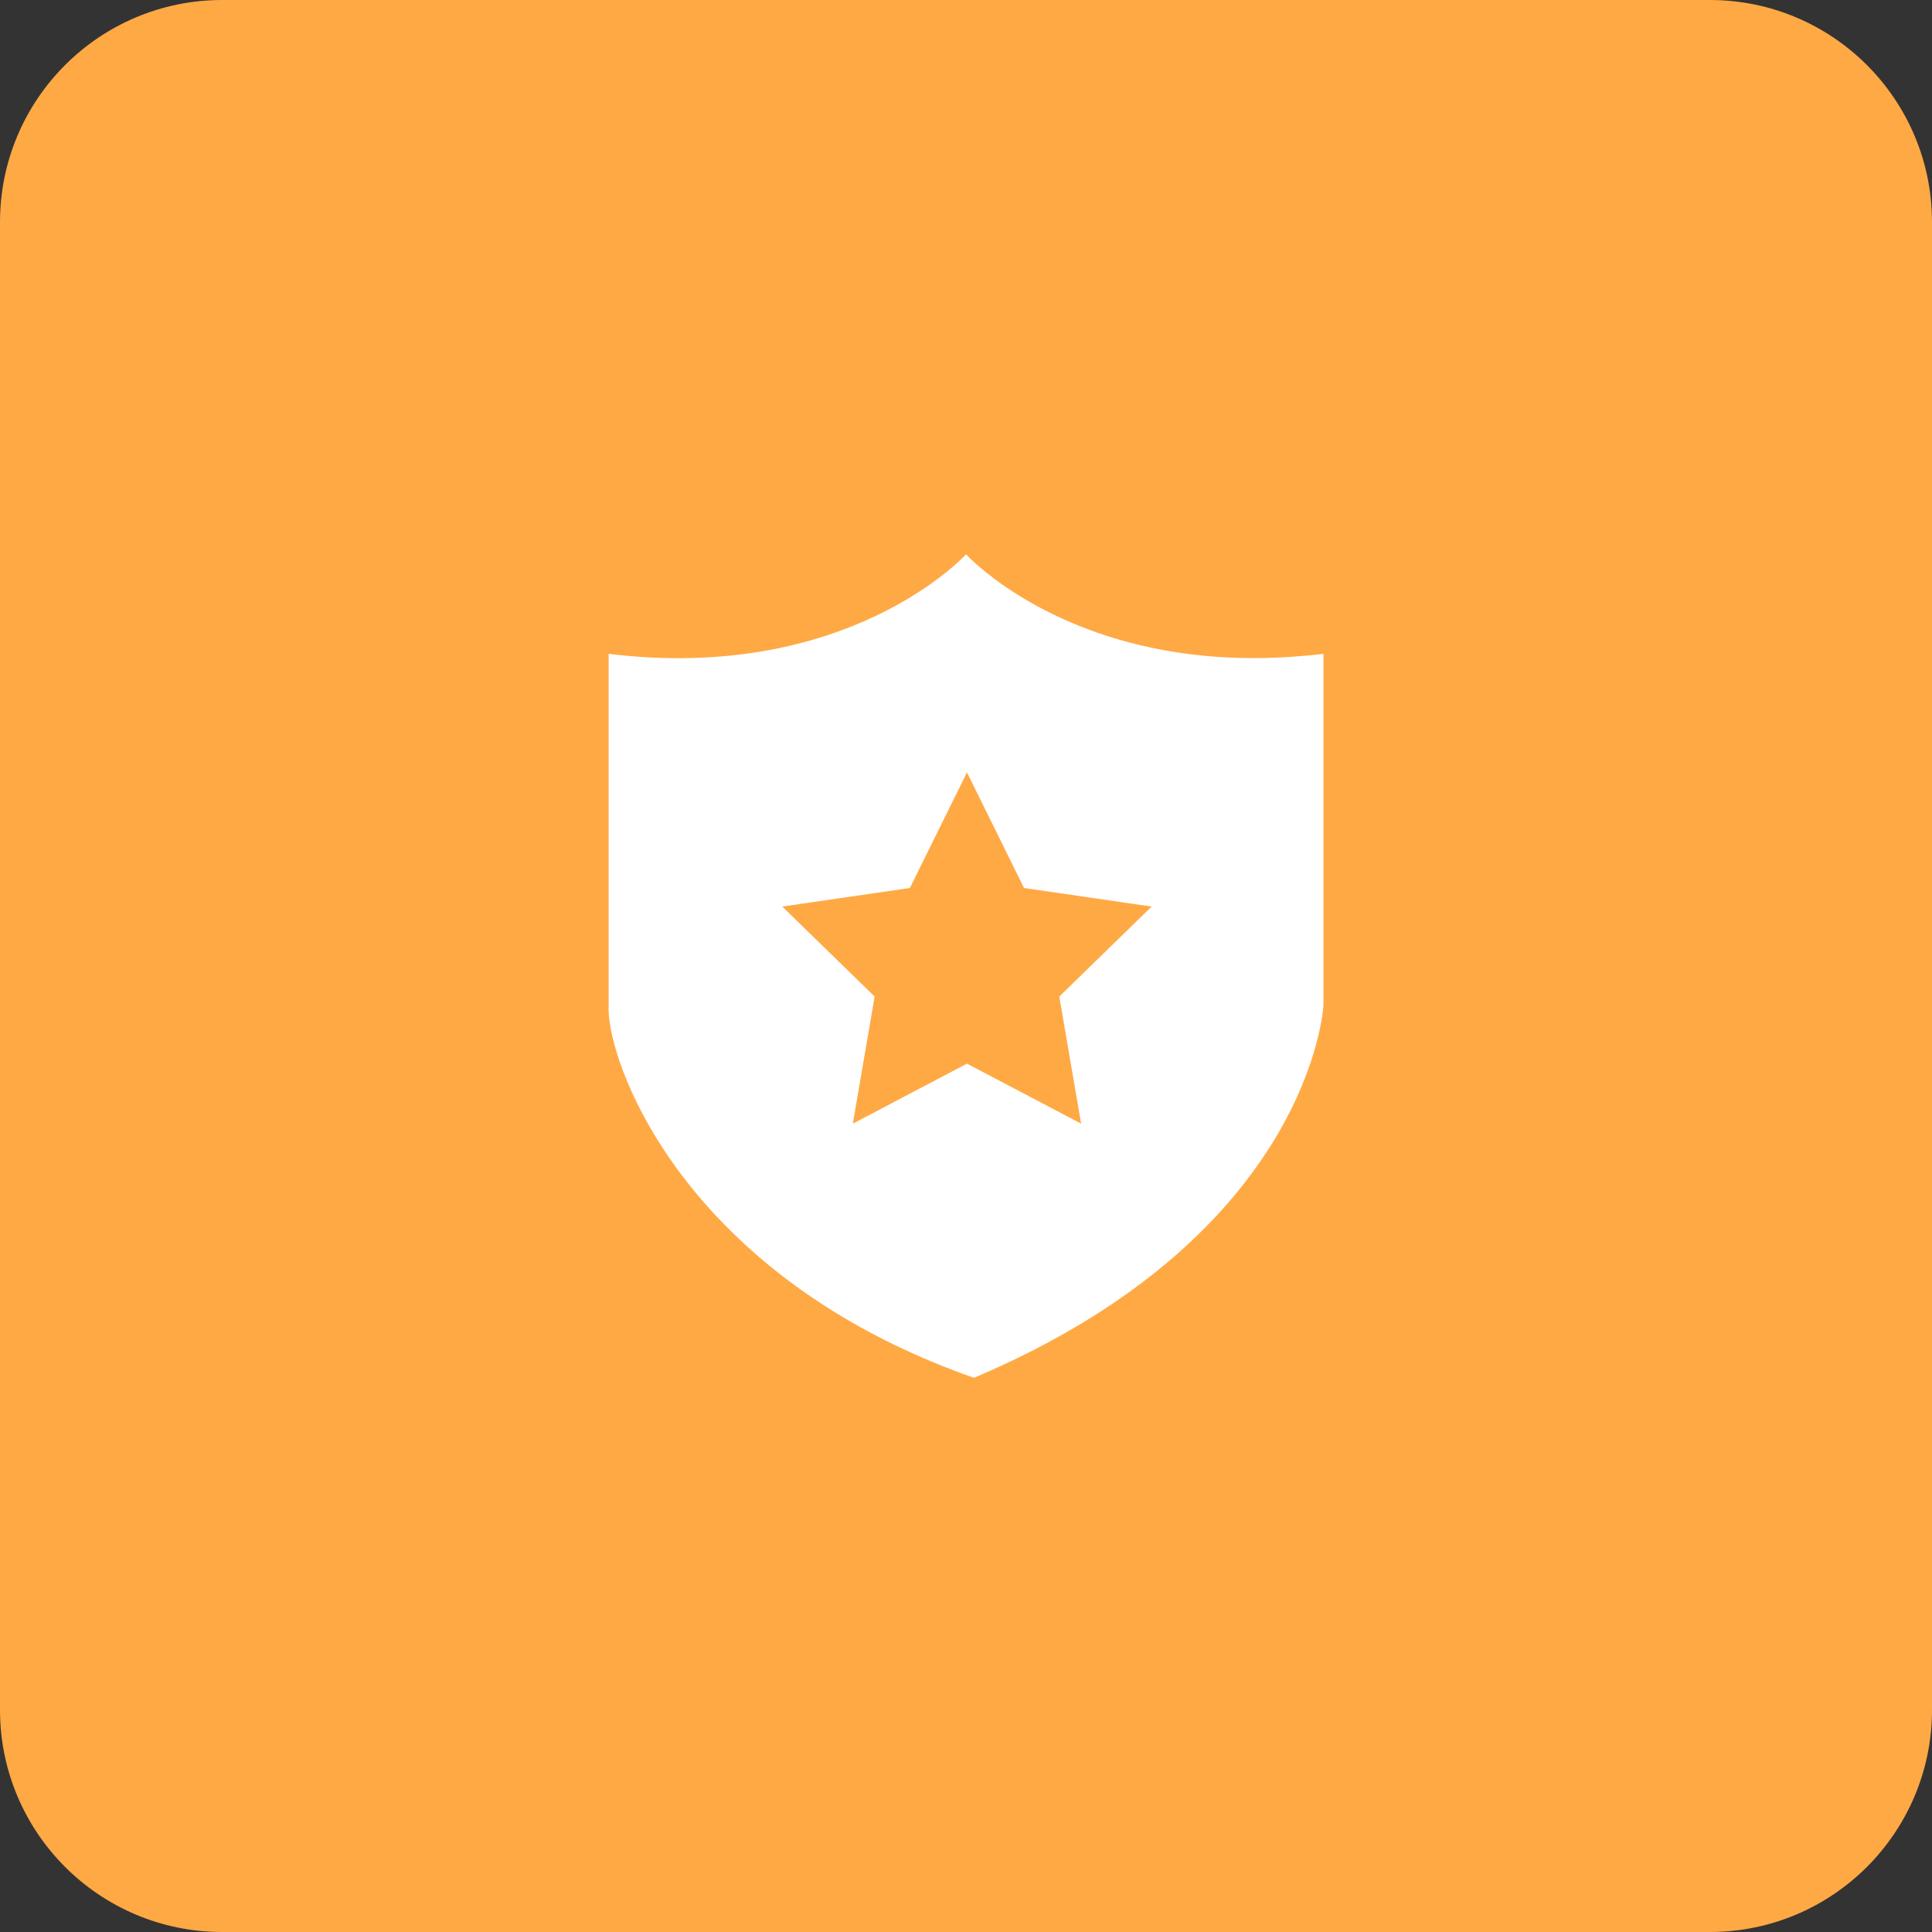 <svg width="128" height="128" viewBox="0 0 128 128" fill="none" xmlns="http://www.w3.org/2000/svg">
<rect x="0" y="0" width="128" height="128" fill="#333333" stroke="none"/>
<path d="M113.28 0H14.72C6.59 0 0 6.59 0 14.72V113.28C0 121.41 6.59 128 14.72 128H113.28C121.41 128 128 121.41 128 113.28V14.72C128 6.59 121.41 0 113.28 0Z" fill="#FFA945"/>
<path d="M85.554 43.515C82.394 43.727 79.586 43.528 77.129 43.08C68.472 41.503 64.152 36.889 64.012 36.735C64.012 36.727 64.011 36.717 64.011 36.717L64.002 36.726L63.993 36.717C63.993 36.717 63.993 36.727 63.993 36.735C63.804 36.942 56.049 45.235 40.324 43.319C40.324 61.313 40.324 66.62 40.324 66.62C40.233 68.139 41.163 71.903 44.001 76.207C45.048 77.795 46.354 79.454 47.965 81.102C51.683 84.907 57.017 88.651 64.53 91.284C86.913 81.797 87.681 66.621 87.681 66.621C87.681 66.621 87.681 61.314 87.681 43.319C86.953 43.408 86.249 43.467 85.554 43.515ZM71.627 74.445L64.064 70.469L56.502 74.445L57.947 66.024L51.829 60.062L60.283 58.832L64.064 51.173L67.845 58.832L76.299 60.062L70.181 66.024L71.627 74.445Z" fill="white"/>
</svg>
